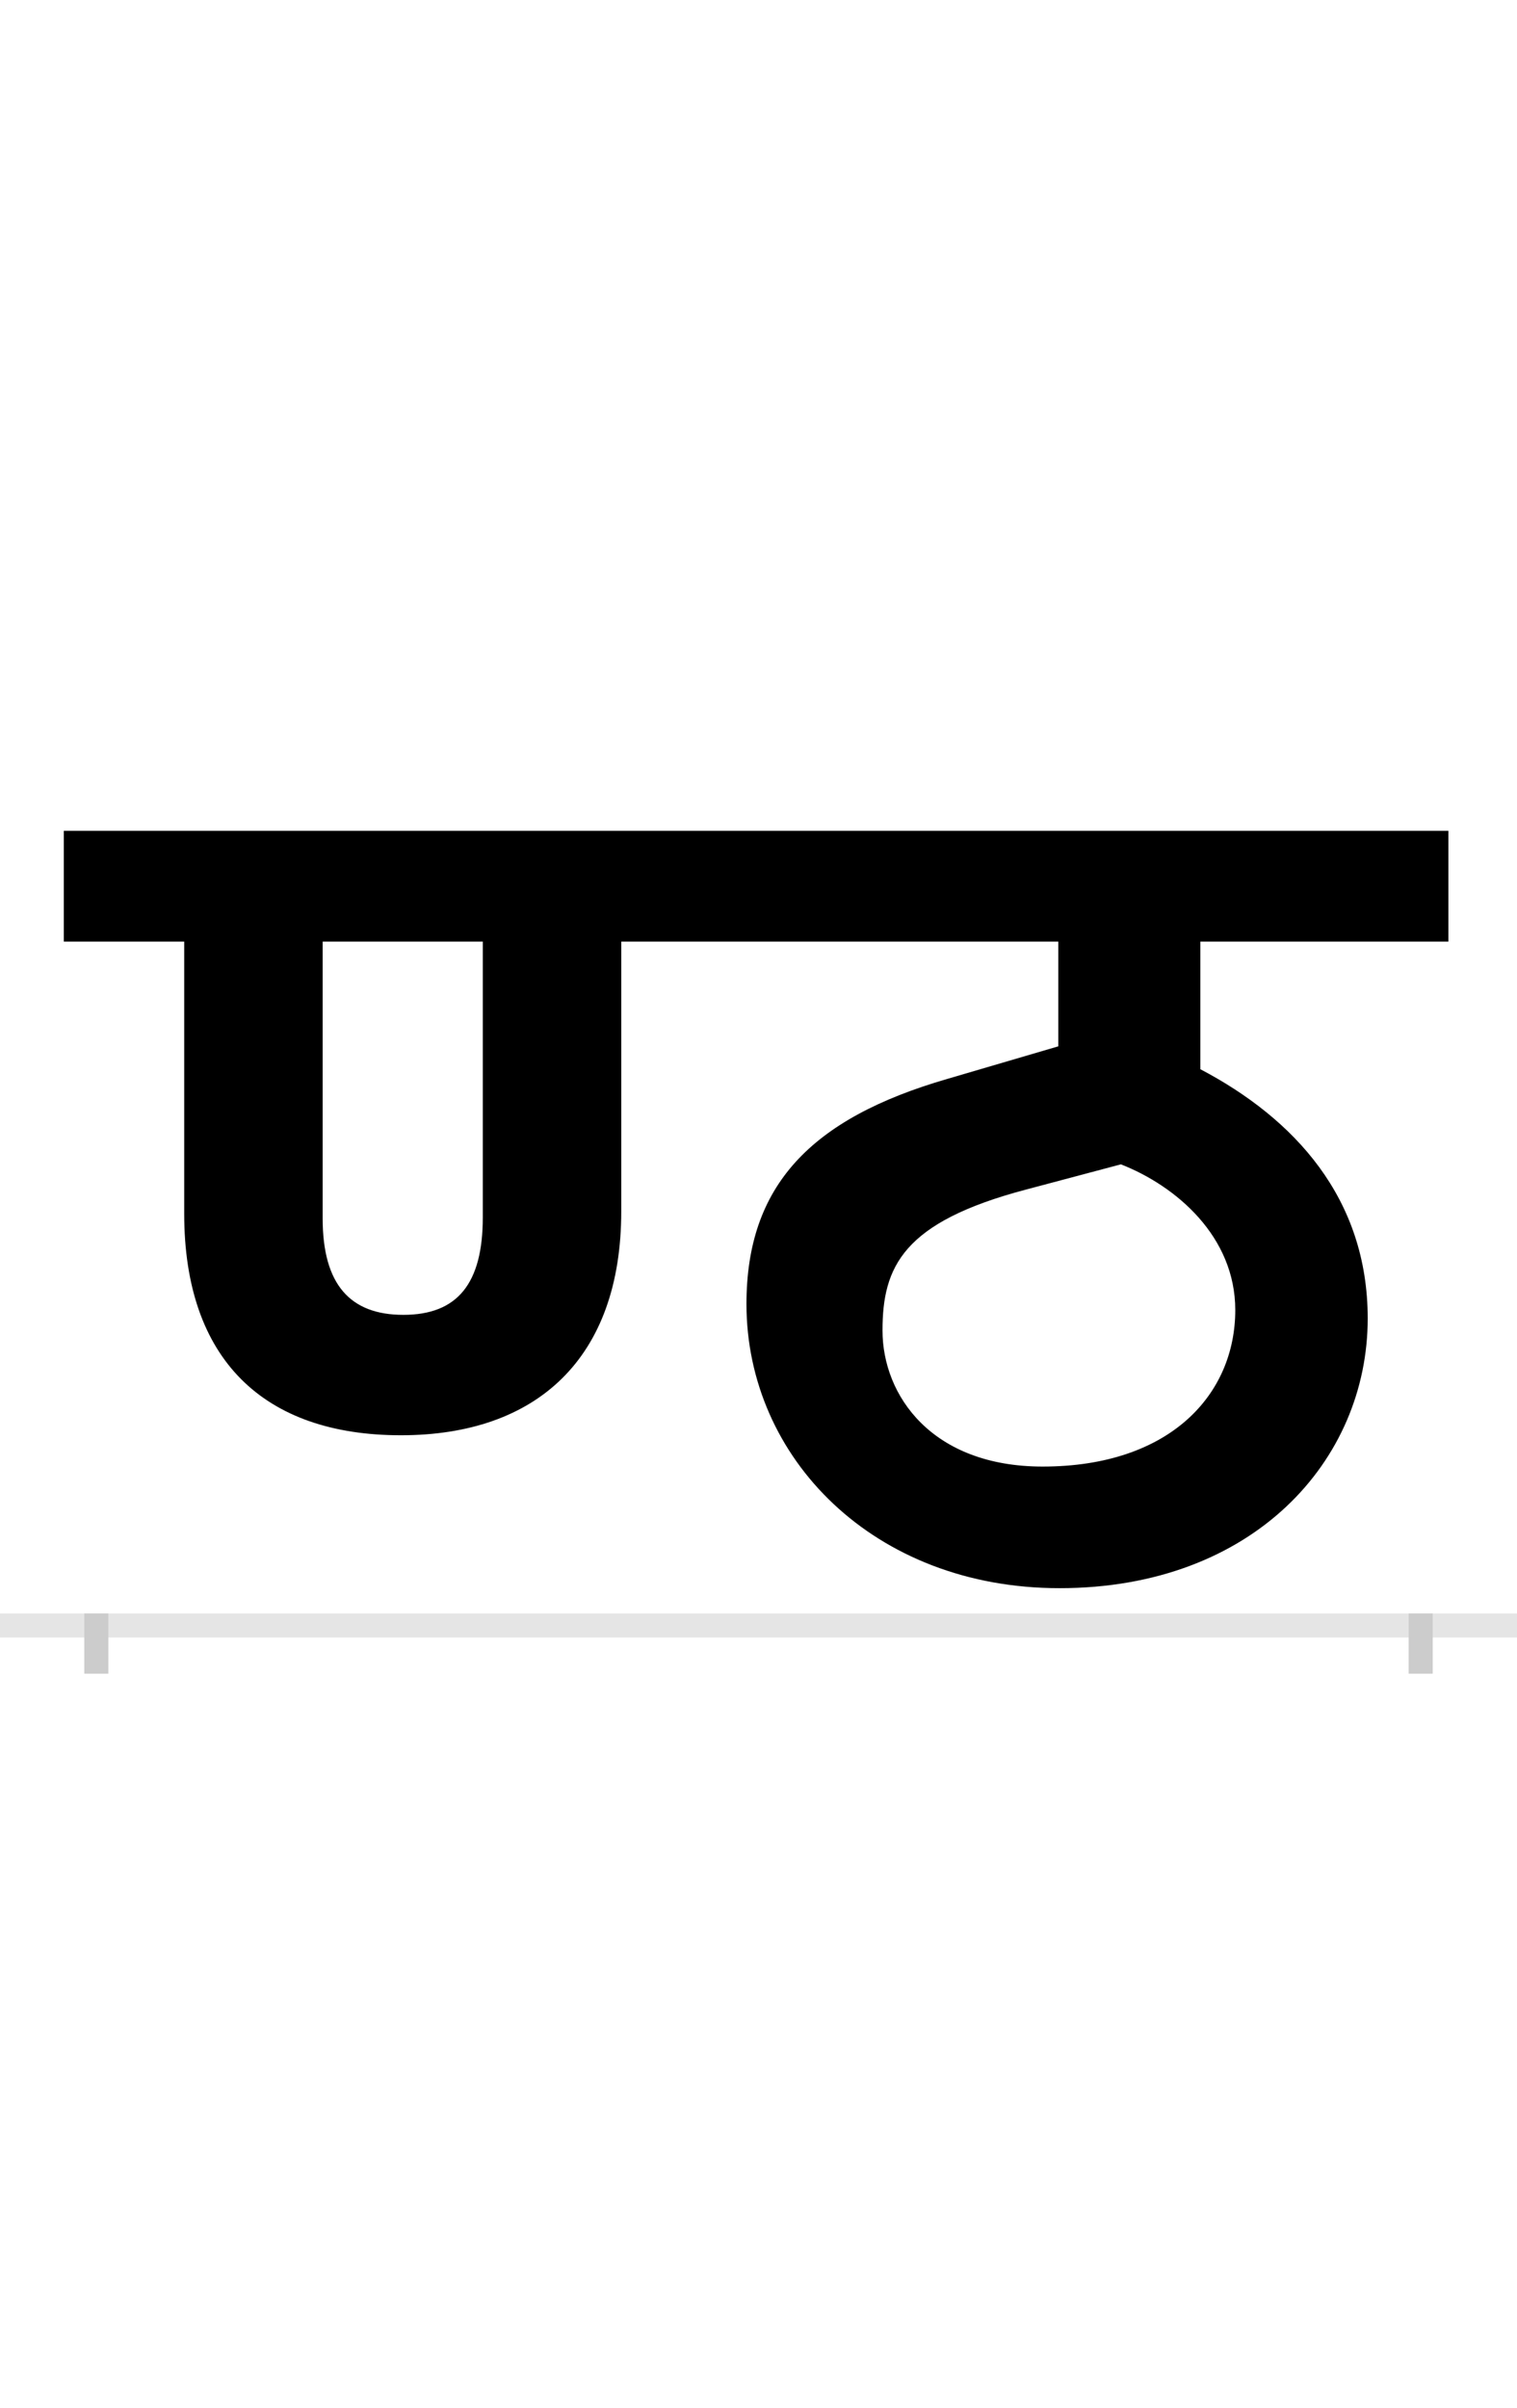 <?xml version="1.0" encoding="UTF-8"?>
<svg height="200.0" version="1.1" width="126.0" xmlns="http://www.w3.org/2000/svg" xmlns:xlink="http://www.w3.org/1999/xlink">
 <rect width="100%" height="100%" fill="#808080" stroke="none"/>
 <path d="M0,0 l126,0 l0,200 l-126,0 Z M0,0" fill="rgb(255,255,255)" transform="matrix(1,0,0,-1,0.0,200.0)"/>
 <path d="M0,0 l126,0" fill="none" stroke="rgb(229,229,229)" stroke-width="2" transform="matrix(1,0,0,-1,0.0,135.0)"/>
 <path d="M0,1 l0,-5" fill="none" stroke="rgb(204,204,204)" stroke-width="2" transform="matrix(1,0,0,-1,8.0,135.0)"/>
 <path d="M0,1 l0,-5" fill="none" stroke="rgb(204,204,204)" stroke-width="2" transform="matrix(1,0,0,-1,118.0,135.0)"/>
 <path d="M255,258 c-44,0,-67,25,-67,80 l0,230 l133,0 l0,-229 c0,-55,-21,-81,-66,-81 Z M800,31 c161,0,256,106,256,224 c0,100,-61,166,-139,207 l0,106 l206,0 l0,92 l-1150,0 l0,-92 l100,0 l0,-226 c0,-121,66,-184,180,-184 c113,0,183,64,183,186 l0,224 l363,0 l0,-87 l-92,-27 c-114,-33,-167,-89,-167,-187 c0,-128,106,-236,260,-236 Z M786,132 c-92,0,-133,59,-133,113 c0,53,17,90,119,117 l79,21 c46,-18,95,-60,95,-121 c0,-70,-54,-130,-160,-130 Z M786,132" fill="rgb(0,0,0)" transform="matrix(0.1,0.0,0.0,-0.1,8.0,135.0)"/>
</svg>